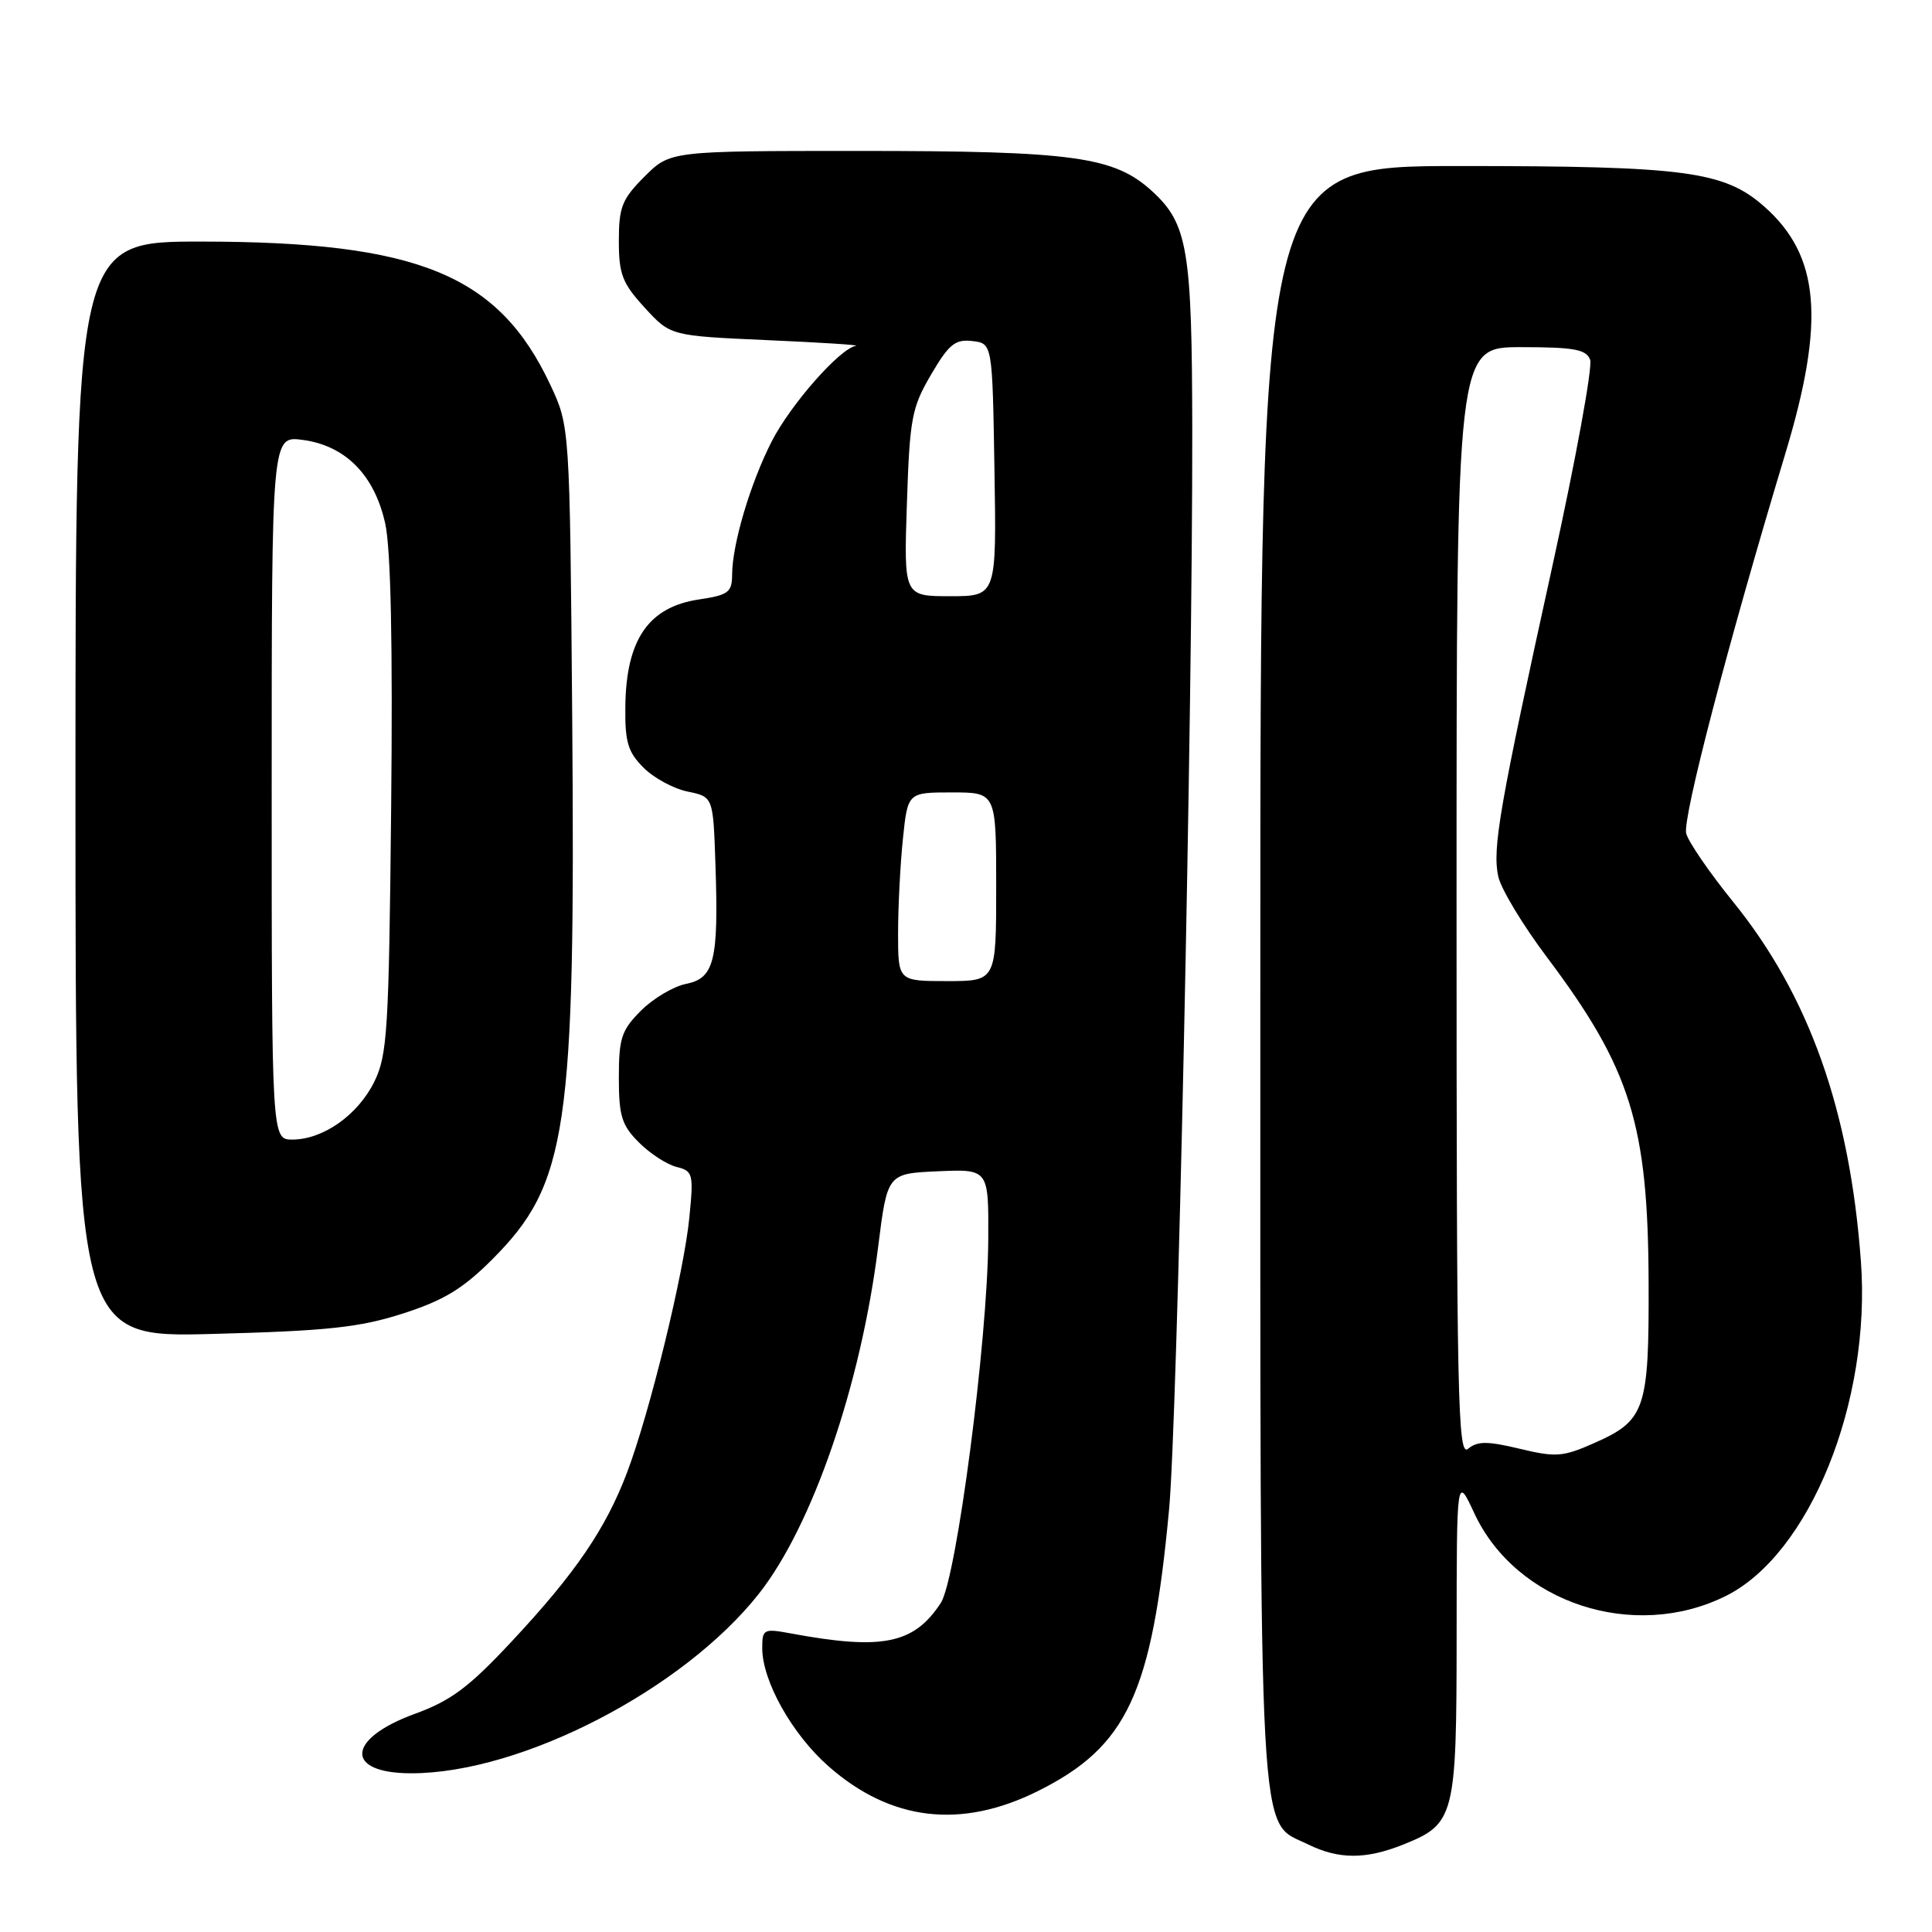<?xml version="1.0" encoding="UTF-8" standalone="no"?>
<!DOCTYPE svg PUBLIC "-//W3C//DTD SVG 1.1//EN" "http://www.w3.org/Graphics/SVG/1.1/DTD/svg11.dtd" >
<svg xmlns="http://www.w3.org/2000/svg" xmlns:xlink="http://www.w3.org/1999/xlink" version="1.1" viewBox="0 0 256 256">
 <g >
 <path fill="currentColor"
d=" M 185.92 244.42 C 192.77 241.68 193.00 240.78 193.01 216.79 C 193.02 195.50 193.02 195.50 195.35 200.51 C 200.90 212.42 216.50 217.54 228.69 211.47 C 239.80 205.93 247.95 185.76 246.58 167.15 C 245.12 147.14 239.71 131.92 229.65 119.50 C 226.53 115.65 223.73 111.57 223.43 110.44 C 222.91 108.49 228.98 85.24 236.56 60.12 C 241.89 42.48 241.15 33.85 233.73 27.33 C 228.43 22.68 223.26 22.00 193.45 22.00 C 167.00 22.00 167.00 22.00 167.00 129.10 C 167.00 247.48 166.65 241.10 173.32 244.39 C 177.39 246.39 180.96 246.40 185.92 244.42 Z  M 137.50 237.34 C 149.37 231.43 152.63 224.45 154.91 200.00 C 156.01 188.28 158.03 94.15 157.98 57.00 C 157.95 33.08 157.38 29.67 152.69 25.36 C 147.65 20.74 142.33 20.00 113.85 20.00 C 88.80 20.00 88.80 20.00 85.40 23.40 C 82.42 26.38 82.00 27.43 82.00 31.91 C 82.00 36.34 82.46 37.53 85.42 40.76 C 88.84 44.50 88.84 44.50 101.67 45.07 C 108.73 45.38 114.01 45.72 113.42 45.82 C 111.29 46.17 104.76 53.59 102.25 58.50 C 99.42 64.05 97.03 72.09 97.01 76.14 C 97.00 78.48 96.52 78.85 92.62 79.43 C 85.93 80.43 82.96 84.74 82.86 93.63 C 82.80 98.32 83.20 99.65 85.27 101.72 C 86.63 103.09 89.27 104.51 91.12 104.89 C 94.50 105.58 94.50 105.58 94.80 114.54 C 95.23 127.27 94.66 129.62 90.91 130.37 C 89.24 130.70 86.55 132.30 84.94 133.91 C 82.35 136.50 82.00 137.55 82.00 142.79 C 82.00 147.88 82.38 149.10 84.66 151.38 C 86.12 152.85 88.36 154.30 89.63 154.62 C 91.83 155.17 91.92 155.52 91.34 161.35 C 90.63 168.63 86.09 187.19 83.09 195.11 C 80.26 202.58 76.24 208.47 67.83 217.47 C 62.13 223.58 59.78 225.34 54.95 227.10 C 45.89 230.40 45.63 234.97 54.50 234.97 C 69.08 234.97 90.56 223.87 100.57 211.16 C 107.66 202.15 114.07 183.51 116.36 165.20 C 117.58 155.50 117.58 155.50 124.29 155.20 C 131.00 154.91 131.00 154.91 130.95 164.20 C 130.88 177.55 126.74 209.22 124.66 212.40 C 121.09 217.85 116.92 218.69 104.75 216.43 C 101.19 215.77 101.00 215.87 101.00 218.38 C 101.00 222.74 104.95 229.79 109.78 234.04 C 118.03 241.30 127.32 242.40 137.50 237.34 Z  M 53.38 174.05 C 58.77 172.32 61.32 170.78 65.19 166.91 C 75.22 156.87 76.26 149.81 75.82 94.99 C 75.50 56.50 75.50 56.50 72.92 50.99 C 66.07 36.40 55.46 32.04 26.75 32.01 C 10.00 32.00 10.00 32.00 10.00 104.62 C 10.00 177.24 10.00 177.24 28.25 176.75 C 43.43 176.35 47.66 175.89 53.38 174.05 Z  M 193.00 119.62 C 193.00 46.00 193.00 46.00 201.53 46.00 C 208.56 46.00 210.17 46.29 210.70 47.66 C 211.05 48.58 208.81 60.84 205.72 74.91 C 198.68 106.94 197.72 112.44 198.53 116.15 C 198.89 117.79 201.78 122.58 204.96 126.81 C 216.09 141.63 218.38 148.97 218.45 170.00 C 218.51 186.77 218.01 188.22 211.25 191.21 C 207.10 193.05 206.17 193.12 201.37 191.97 C 197.08 190.94 195.78 190.94 194.53 191.97 C 193.16 193.11 193.00 185.69 193.00 119.62 Z  M 119.00 123.65 C 119.00 120.15 119.29 114.53 119.64 111.15 C 120.28 105.00 120.28 105.00 126.14 105.00 C 132.00 105.00 132.00 105.00 132.00 117.50 C 132.00 130.00 132.00 130.00 125.50 130.00 C 119.00 130.00 119.00 130.00 119.00 123.65 Z  M 120.17 66.70 C 120.54 55.43 120.81 54.00 123.37 49.64 C 125.73 45.61 126.56 44.93 128.83 45.19 C 131.50 45.50 131.50 45.50 131.77 62.25 C 132.05 79.00 132.05 79.00 125.90 79.00 C 119.76 79.00 119.76 79.00 120.17 66.70 Z  M 36.00 104.37 C 36.00 57.74 36.00 57.74 40.11 58.29 C 45.79 59.05 49.63 62.95 51.05 69.40 C 51.79 72.78 52.05 85.47 51.83 107.00 C 51.53 136.64 51.33 139.84 49.58 143.37 C 47.40 147.76 42.81 150.99 38.75 151.00 C 36.00 151.00 36.00 151.00 36.00 104.37 Z "/>
</g>
</svg>